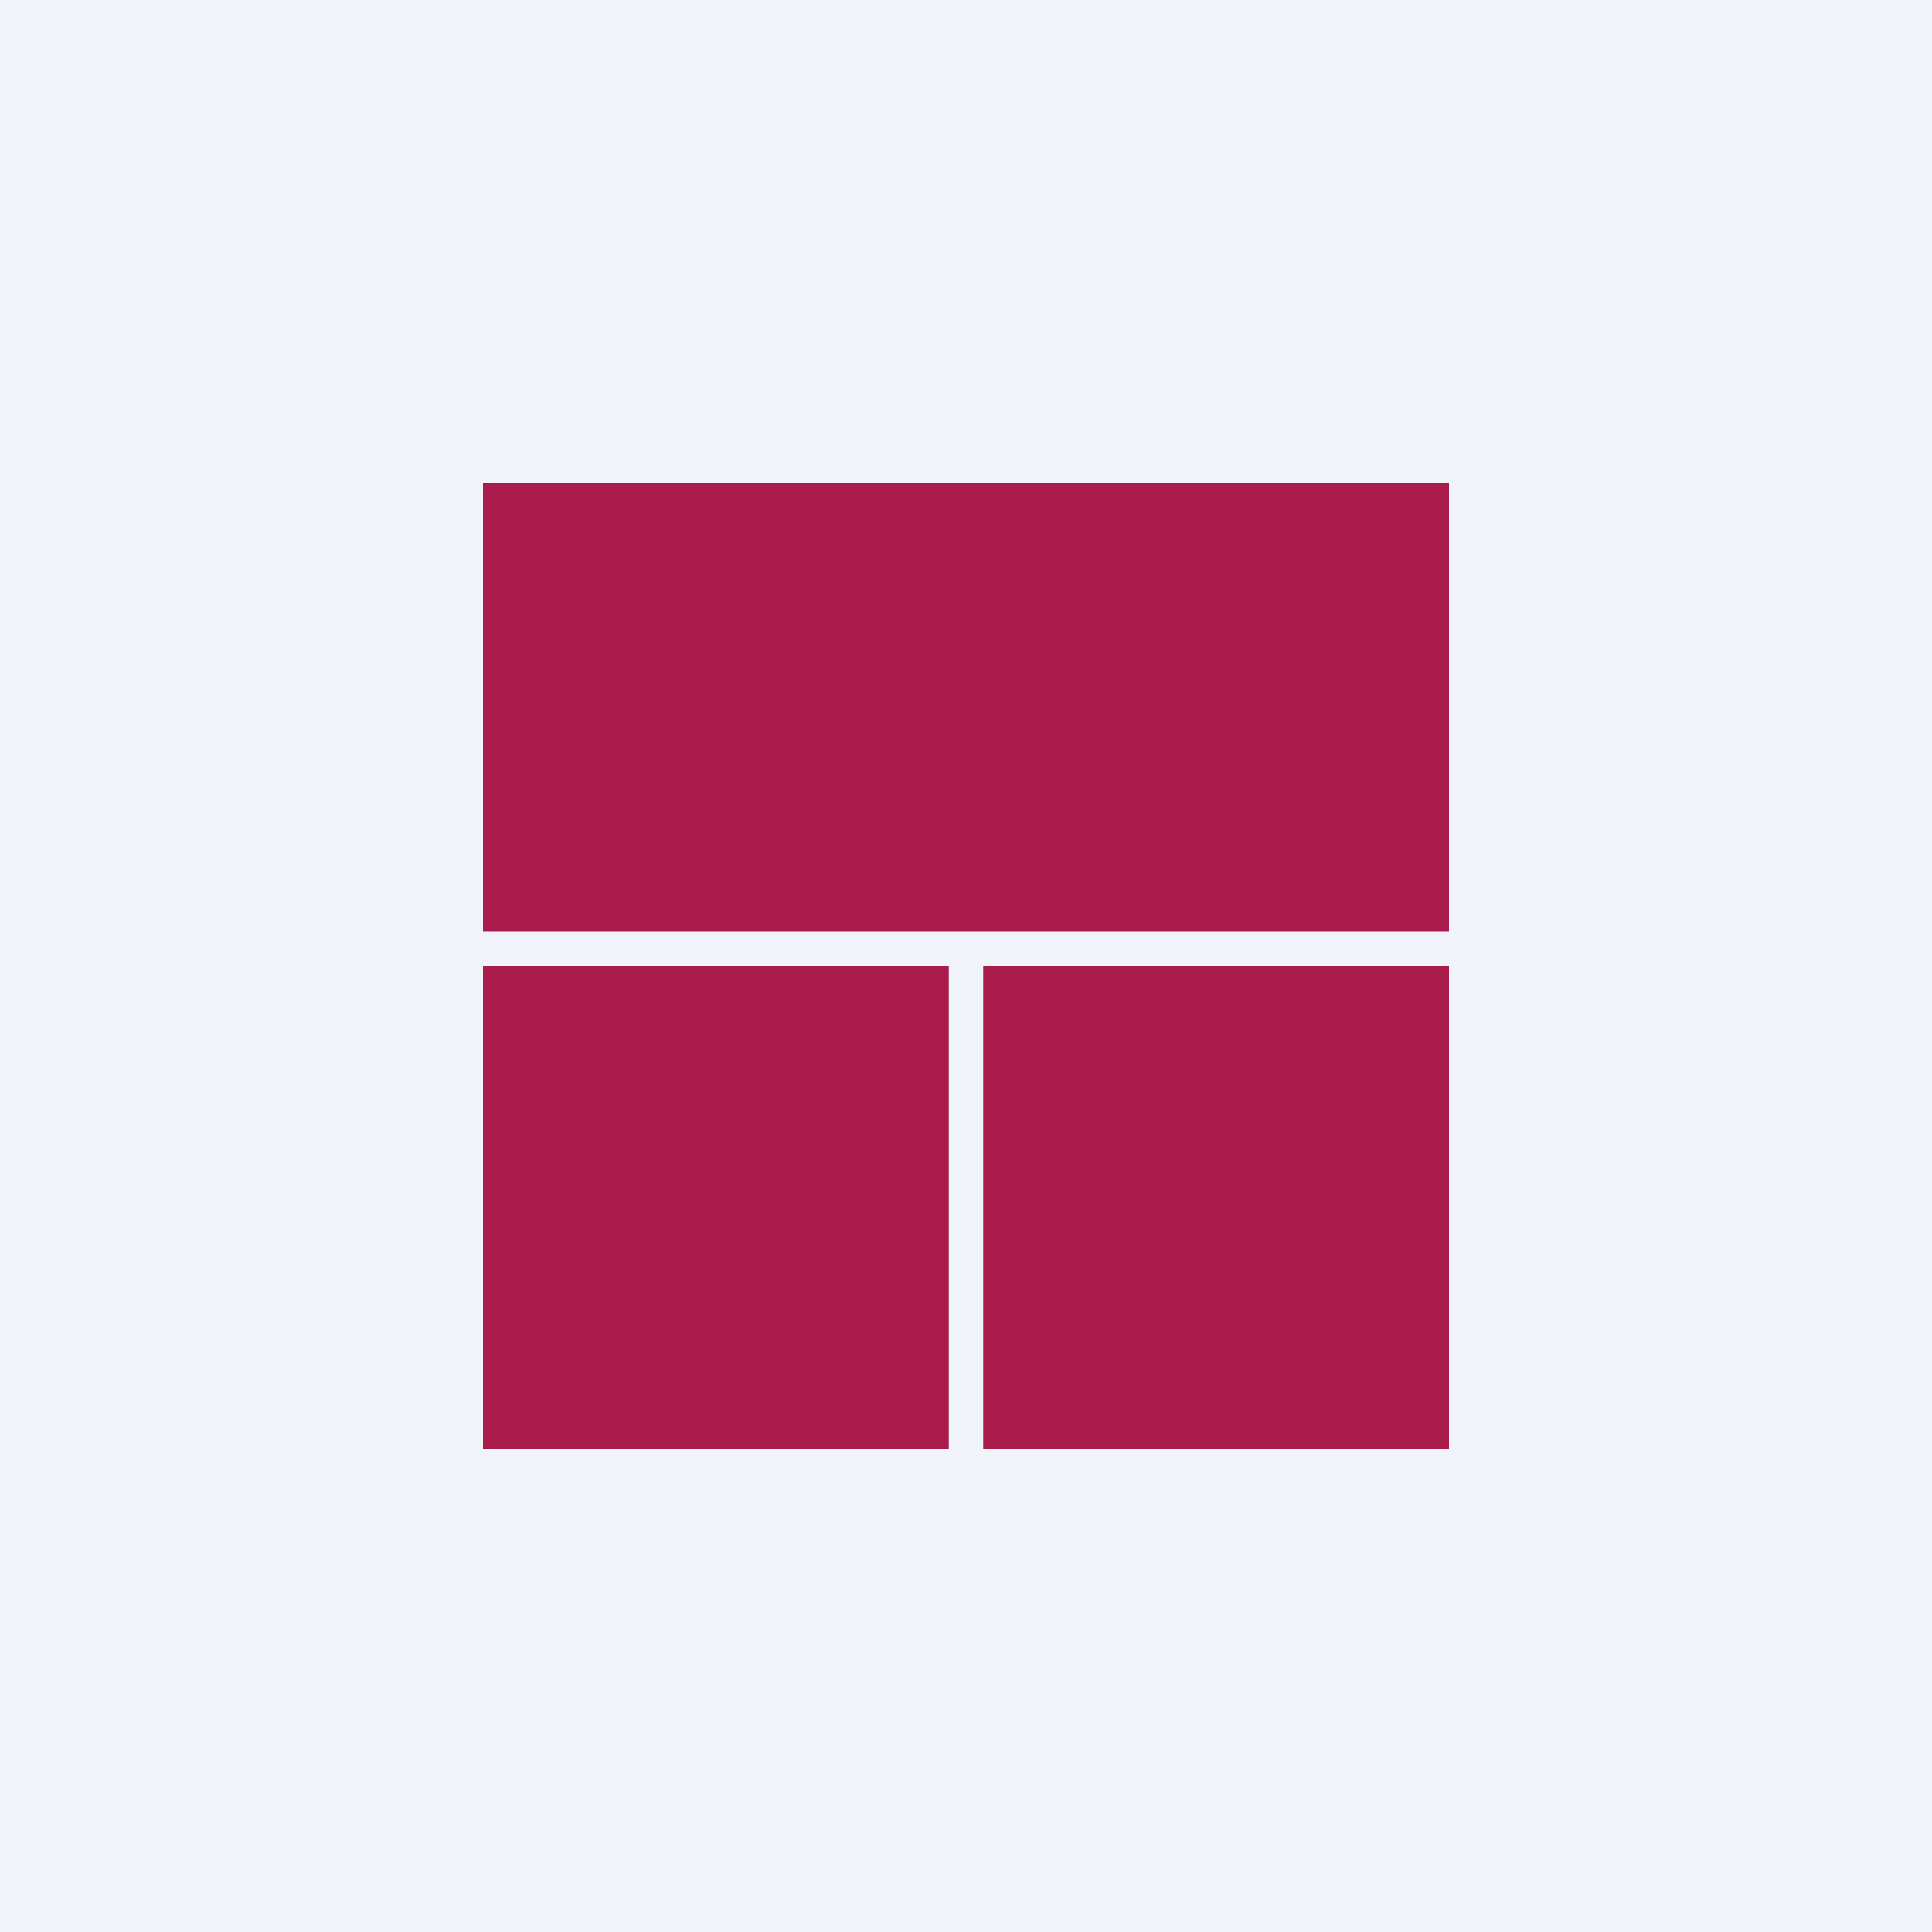 <?xml version='1.0' encoding='utf-8'?>
<!-- by TradeStack -->
<svg width="56" height="56" viewBox="0 0 56 56" xmlns="http://www.w3.org/2000/svg"><path fill="#F0F3FA" d="M0 0h56v56H0z" /><path d="M42 14H14v13h28V14Zm0 14H28.5v14H42V28ZM27.5 42V28H14v14h13.5Z" fill="#A91B4B" /></svg>